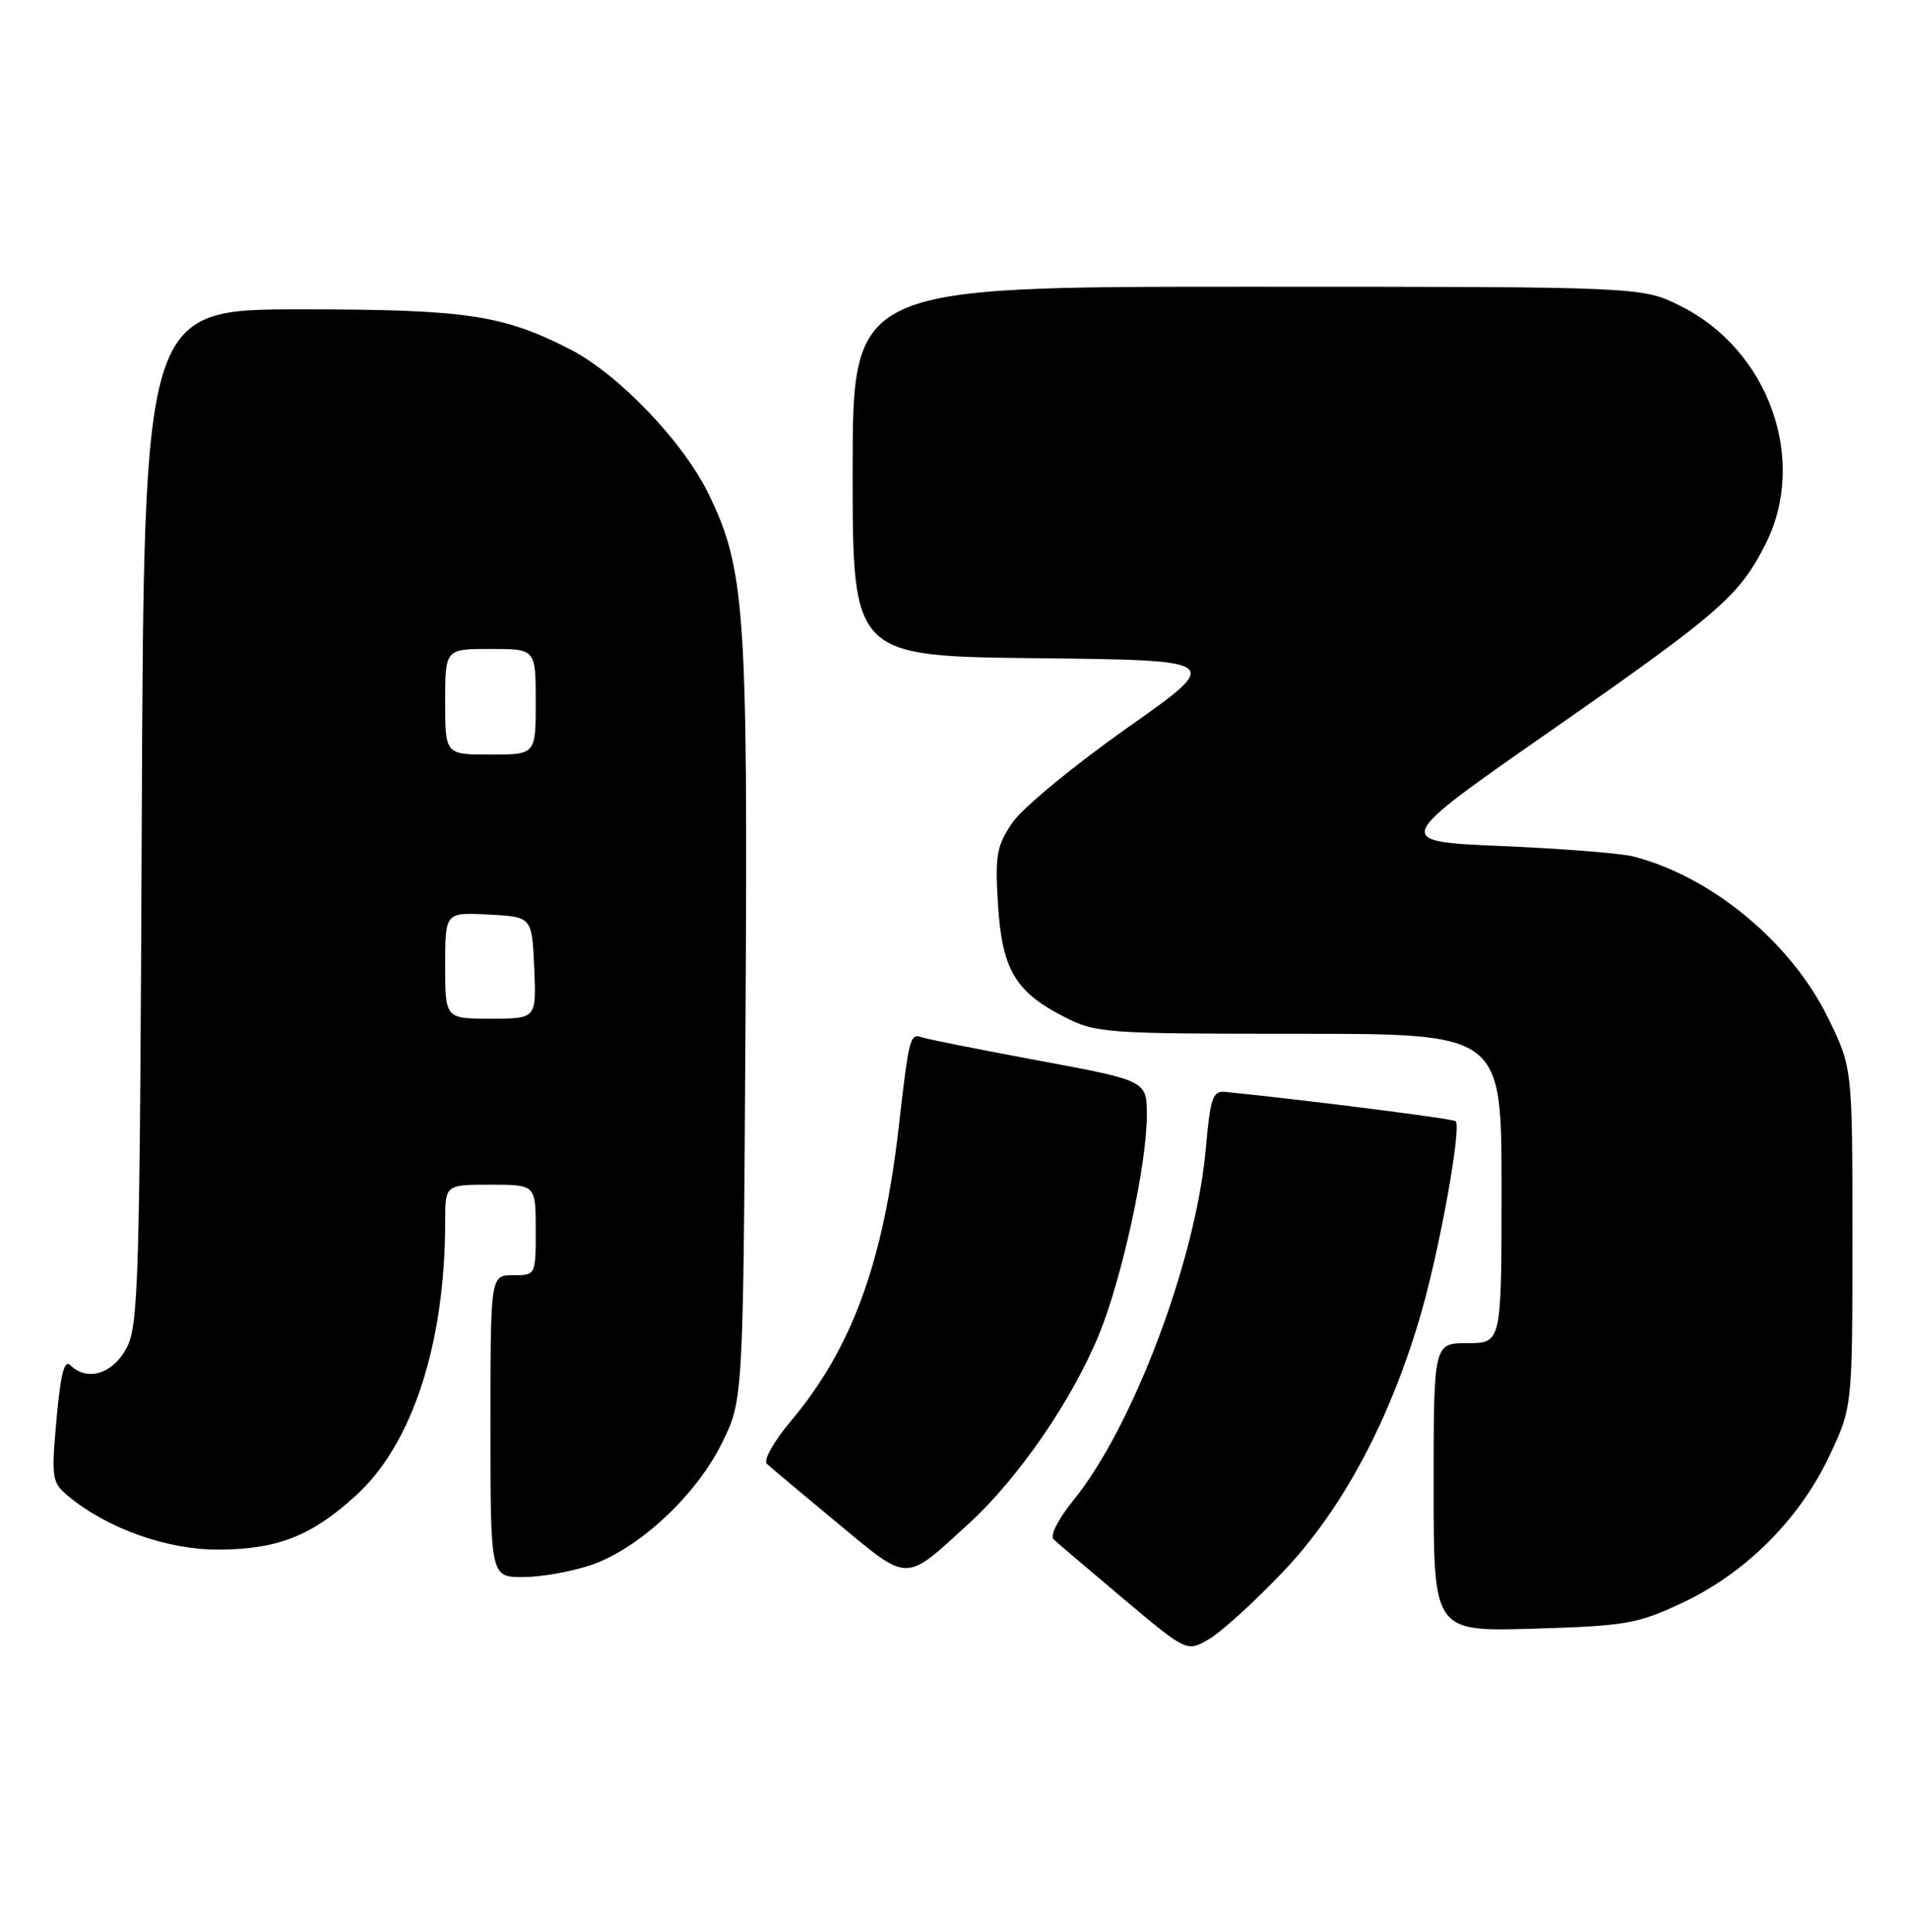 <?xml version="1.0" encoding="UTF-8" standalone="no"?>
<!DOCTYPE svg PUBLIC "-//W3C//DTD SVG 1.1//EN" "http://www.w3.org/Graphics/SVG/1.1/DTD/svg11.dtd" >
<svg xmlns="http://www.w3.org/2000/svg" xmlns:xlink="http://www.w3.org/1999/xlink" version="1.1" viewBox="0 0 253 256">
 <g >
 <path fill="currentColor"
d=" M 170.05 208.29 C 177.94 200.01 184.31 188.04 188.38 173.89 C 190.86 165.25 193.71 149.38 192.92 148.59 C 192.59 148.26 174.32 145.93 162.50 144.71 C 160.70 144.52 160.43 145.30 159.79 152.39 C 158.45 167.09 150.13 189.13 142.26 198.82 C 140.28 201.25 139.13 203.51 139.62 203.99 C 140.11 204.45 144.28 208.00 148.89 211.88 C 157.29 218.94 157.29 218.94 160.24 217.22 C 161.86 216.27 166.28 212.26 170.05 208.29 Z  M 223.00 212.39 C 231.33 208.48 238.46 201.36 242.42 193.00 C 245.50 186.50 245.50 186.50 245.50 164.00 C 245.50 141.50 245.50 141.50 242.28 134.91 C 237.38 124.90 226.89 116.20 216.50 113.51 C 214.85 113.08 206.97 112.46 199.00 112.12 C 184.50 111.50 184.50 111.50 205.50 96.86 C 228.00 81.17 230.55 78.95 234.03 72.01 C 239.61 60.89 234.38 46.36 222.72 40.55 C 217.61 38.00 217.61 38.00 165.30 38.00 C 113.00 38.00 113.00 38.00 113.00 62.48 C 113.00 86.97 113.00 86.97 137.56 87.23 C 162.11 87.50 162.11 87.50 149.34 96.50 C 142.32 101.45 135.50 107.08 134.19 109.00 C 132.08 112.10 131.86 113.33 132.26 119.82 C 132.79 128.45 134.54 131.44 141.02 134.75 C 145.26 136.92 146.40 137.00 172.21 137.00 C 199.00 137.00 199.00 137.00 199.00 157.50 C 199.00 178.00 199.00 178.00 194.50 178.00 C 190.00 178.00 190.00 178.00 190.00 197.12 C 190.00 216.23 190.00 216.23 203.25 215.84 C 215.51 215.47 216.99 215.21 223.00 212.39 Z  M 78.32 207.41 C 84.69 205.24 92.28 198.16 95.70 191.20 C 98.50 185.50 98.50 185.50 98.80 135.59 C 99.13 80.76 98.75 75.30 93.84 65.33 C 90.44 58.41 81.85 49.49 75.46 46.24 C 66.58 41.72 61.72 41.00 39.86 41.00 C 19.08 41.00 19.08 41.00 18.79 108.25 C 18.52 170.46 18.37 175.74 16.72 178.75 C 14.89 182.11 11.50 183.10 9.31 180.91 C 8.53 180.13 8.02 182.14 7.49 188.10 C 6.79 196.03 6.86 196.47 9.13 198.34 C 14.30 202.60 22.22 205.40 29.00 205.36 C 36.85 205.32 41.41 203.51 47.30 198.07 C 54.69 191.27 59.00 177.94 59.00 161.93 C 59.00 157.00 59.00 157.00 65.00 157.00 C 71.00 157.00 71.00 157.00 71.00 163.00 C 71.00 169.00 71.00 169.00 68.00 169.00 C 65.00 169.00 65.00 169.00 65.00 189.00 C 65.00 209.00 65.00 209.00 69.32 209.00 C 71.70 209.00 75.75 208.28 78.32 207.41 Z  M 128.37 201.94 C 134.96 195.92 142.11 185.53 145.68 176.78 C 148.71 169.36 151.97 154.40 151.99 147.86 C 152.00 143.22 152.00 143.22 137.75 140.57 C 129.91 139.11 122.92 137.72 122.21 137.48 C 120.60 136.92 120.48 137.35 119.10 149.44 C 117.04 167.39 112.87 178.75 104.81 188.33 C 102.55 191.02 101.14 193.52 101.63 193.99 C 102.11 194.44 106.31 197.97 110.97 201.83 C 120.57 209.78 119.80 209.78 128.37 201.94 Z  M 59.00 127.95 C 59.00 120.90 59.00 120.90 64.75 121.20 C 70.50 121.50 70.50 121.50 70.80 128.25 C 71.09 135.00 71.09 135.00 65.05 135.00 C 59.00 135.00 59.00 135.00 59.00 127.95 Z  M 59.00 93.00 C 59.00 86.00 59.00 86.00 65.00 86.00 C 71.00 86.00 71.00 86.00 71.00 93.00 C 71.00 100.00 71.00 100.00 65.00 100.00 C 59.00 100.00 59.00 100.00 59.00 93.00 Z "/>
</g>
</svg>